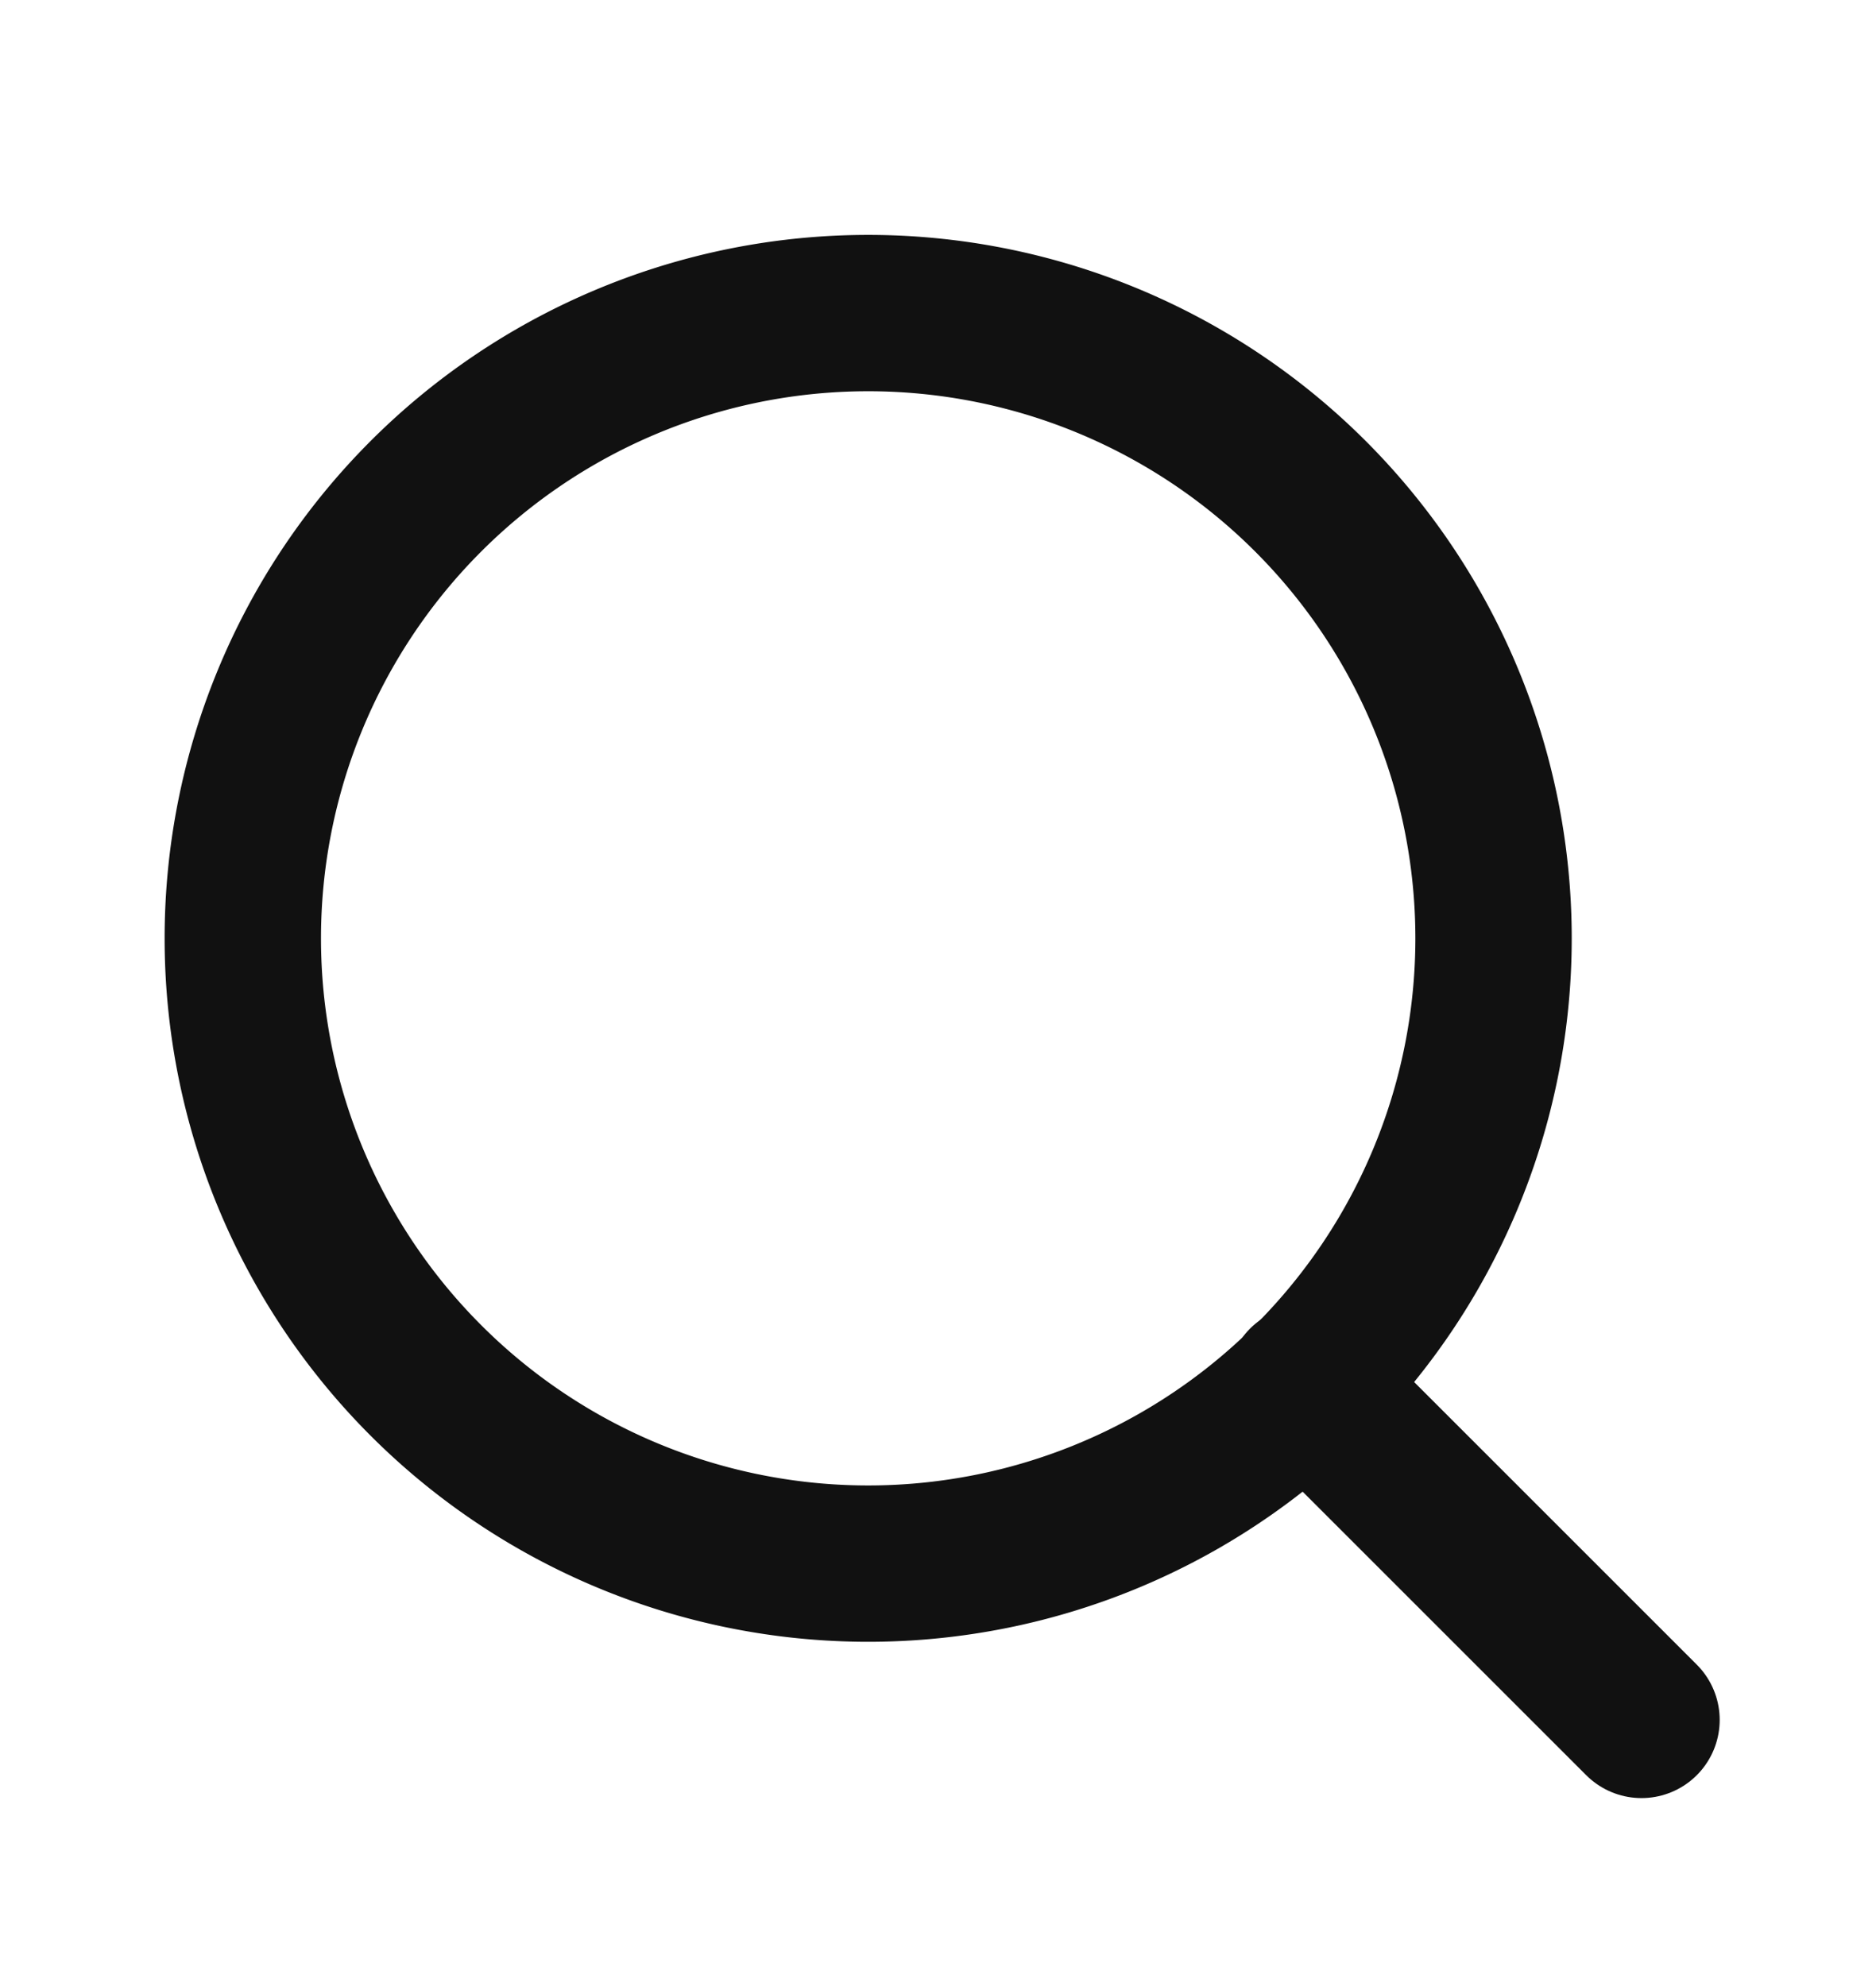 <svg width="17" height="18" fill="none" xmlns="http://www.w3.org/2000/svg"><g id="Frame" stroke="#111" stroke-width="1.417" stroke-linecap="round" stroke-linejoin="round"><path id="Vector" d="M7.792 14.171a5.667 5.667 0 1 0 0-11.333 5.667 5.667 0 0 0 0 11.333Z"/><path id="Vector_2" d="m14.875 15.588-3.046-3.046"/></g></svg>
